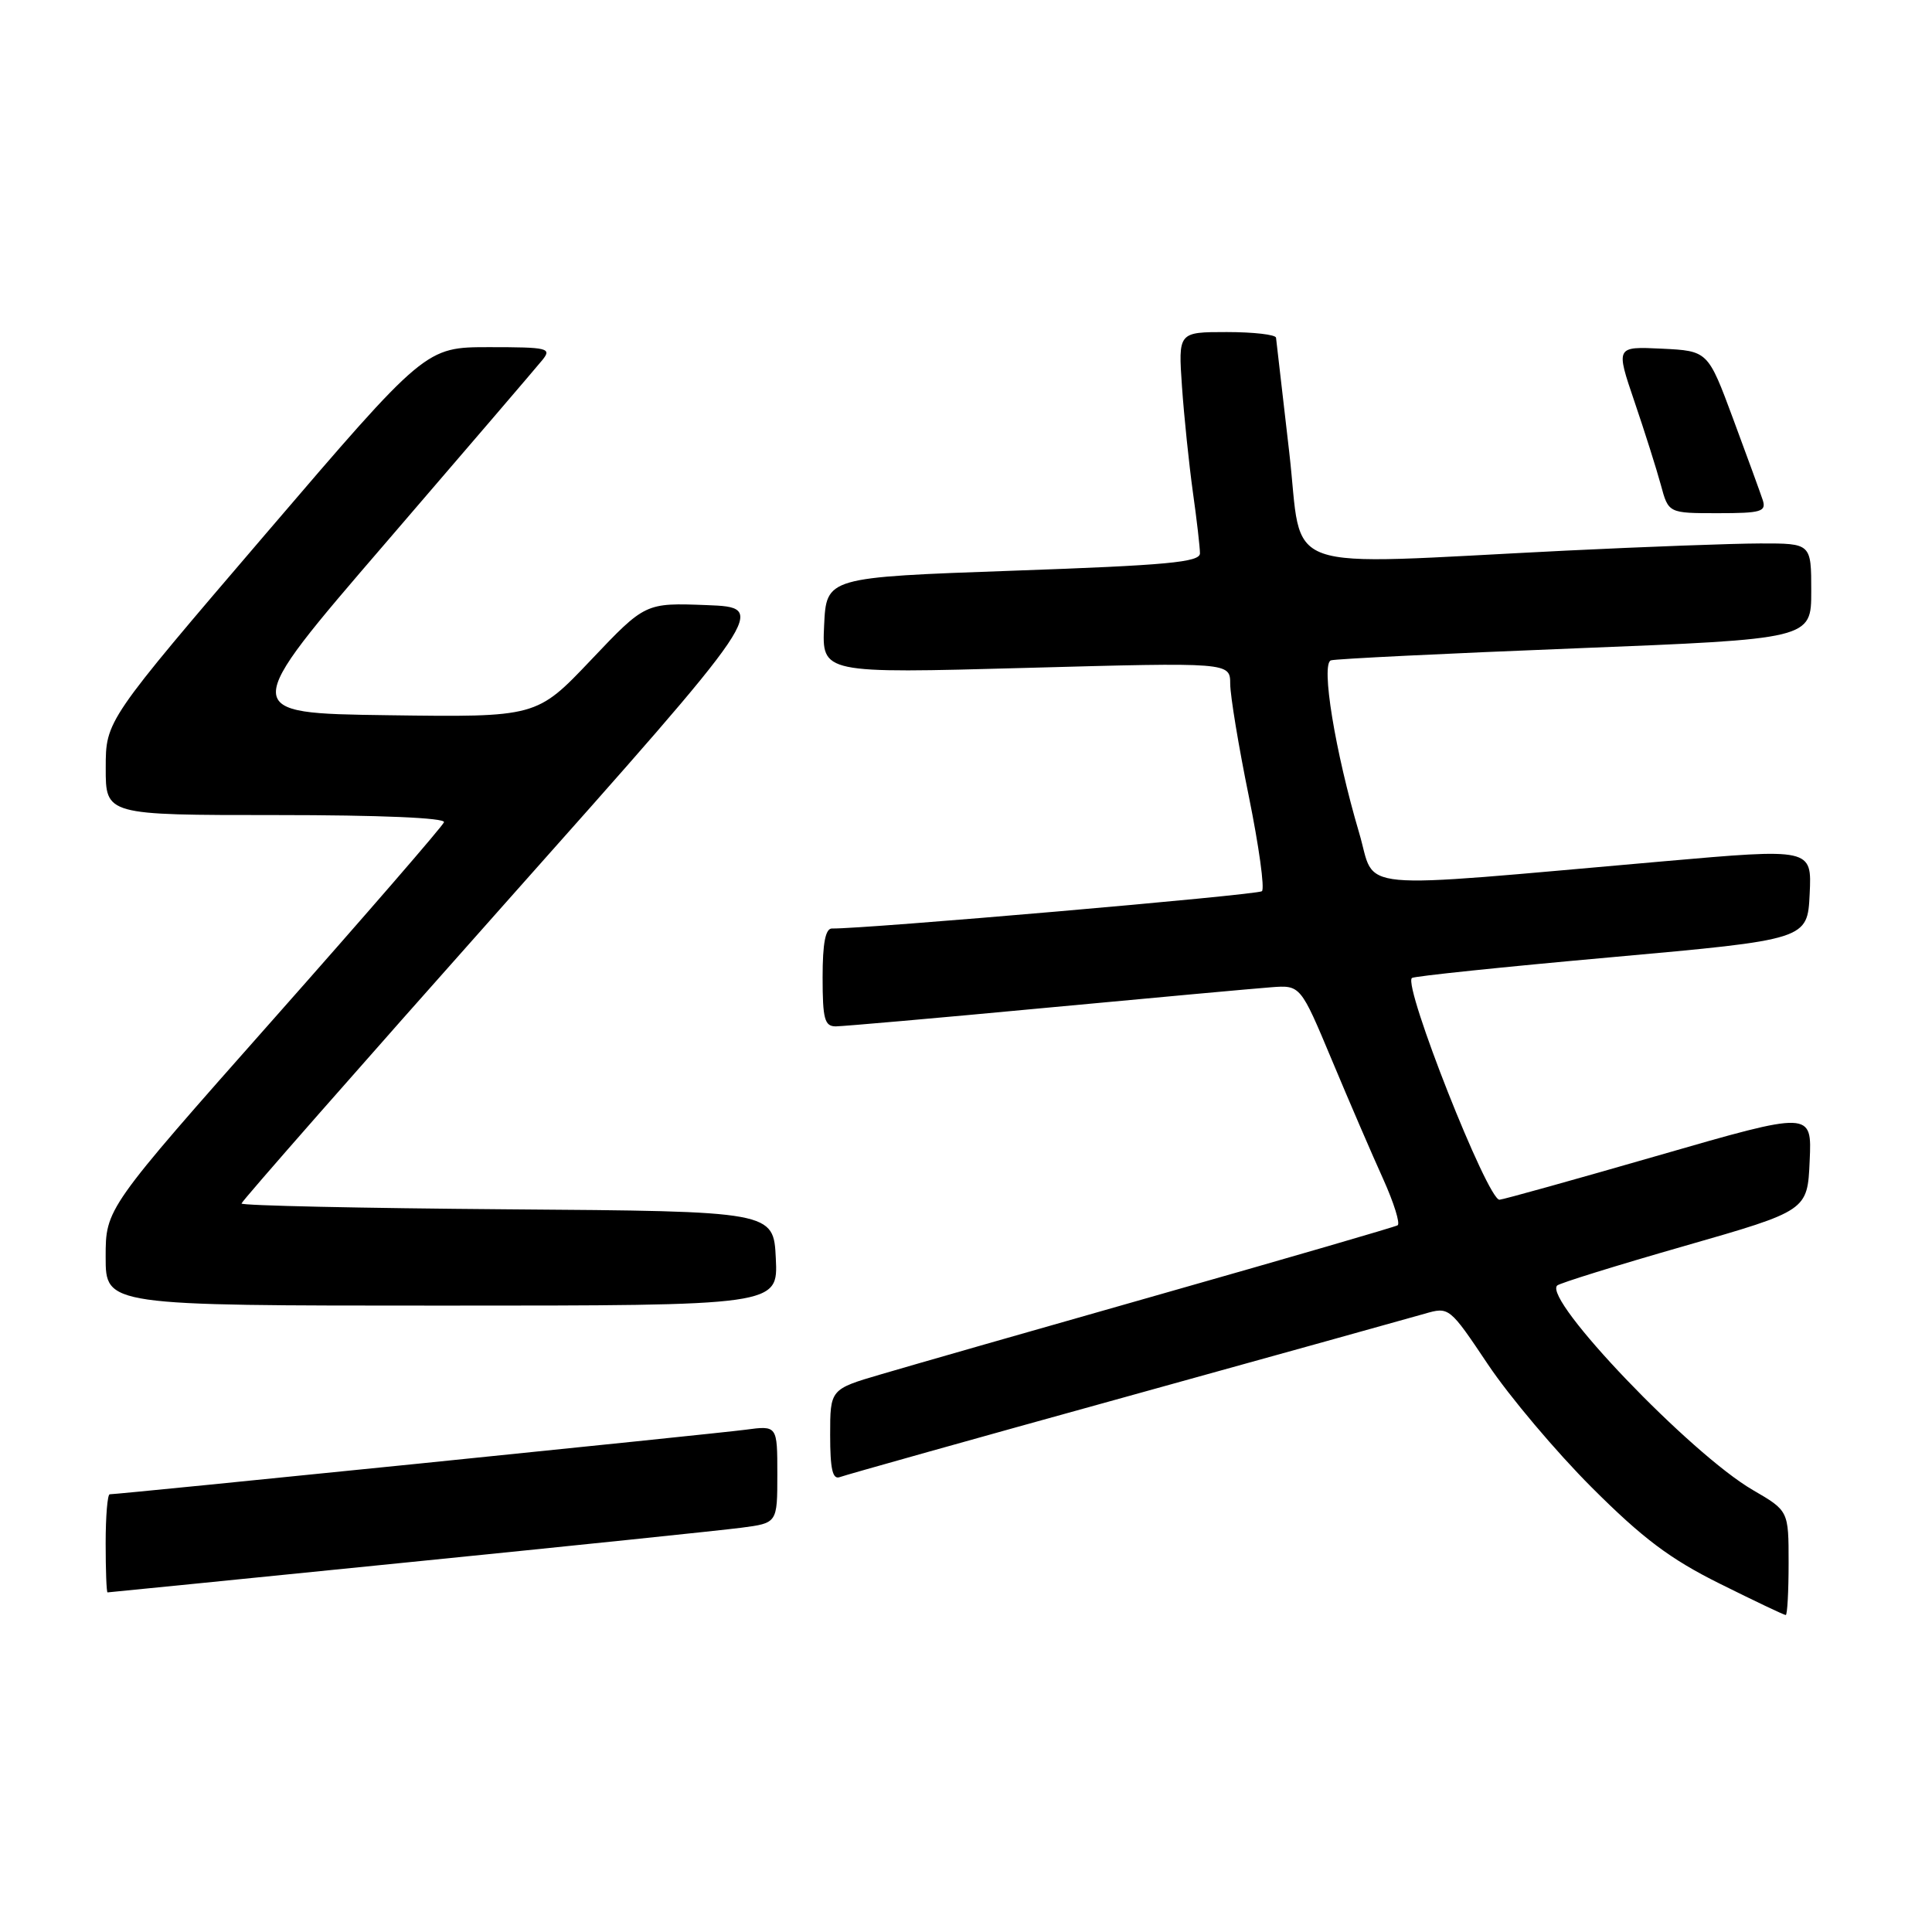<?xml version="1.0" encoding="UTF-8" standalone="no"?>
<!DOCTYPE svg PUBLIC "-//W3C//DTD SVG 1.1//EN" "http://www.w3.org/Graphics/SVG/1.1/DTD/svg11.dtd" >
<svg xmlns="http://www.w3.org/2000/svg" xmlns:xlink="http://www.w3.org/1999/xlink" version="1.1" viewBox="0 0 256 256">
 <g >
 <path fill="currentColor"
d=" M 237.00 207.10 C 237.00 200.19 237.00 200.19 232.25 197.43 C 224.00 192.63 204.46 172.21 206.33 170.34 C 206.64 170.03 214.23 167.67 223.20 165.10 C 239.50 160.42 239.50 160.42 239.79 153.82 C 240.09 147.23 240.09 147.23 219.79 153.09 C 208.63 156.31 199.13 158.96 198.69 158.97 C 197.11 159.02 185.93 130.73 187.08 129.59 C 187.31 129.36 199.20 128.12 213.50 126.84 C 239.50 124.50 239.50 124.50 239.79 118.45 C 240.08 112.40 240.08 112.40 220.29 114.14 C 178.25 117.82 182.42 118.21 180.10 110.38 C 176.90 99.56 175.00 87.92 176.36 87.50 C 176.99 87.30 191.56 86.59 208.75 85.91 C 240.00 84.67 240.00 84.67 240.00 78.34 C 240.00 72.00 240.00 72.00 233.25 72.01 C 229.54 72.02 217.95 72.45 207.50 72.96 C 168.59 74.88 172.73 76.36 170.83 59.92 C 169.91 51.99 169.12 45.16 169.08 44.75 C 169.04 44.34 166.10 44.00 162.56 44.00 C 156.12 44.00 156.12 44.00 156.62 51.25 C 156.90 55.24 157.55 61.51 158.06 65.19 C 158.58 68.87 159.00 72.53 159.00 73.32 C 159.00 74.50 154.66 74.90 134.25 75.62 C 109.50 76.50 109.50 76.50 109.20 82.87 C 108.90 89.24 108.90 89.24 135.95 88.50 C 163.00 87.76 163.00 87.76 163.01 90.63 C 163.02 92.21 164.12 98.90 165.47 105.49 C 166.81 112.09 167.60 117.76 167.21 118.09 C 166.62 118.59 114.33 123.12 110.25 123.03 C 109.38 123.01 109.00 124.95 109.00 129.50 C 109.00 135.03 109.26 136.00 110.75 136.00 C 111.71 135.99 124.20 134.90 138.50 133.55 C 152.80 132.21 166.26 130.98 168.41 130.82 C 172.32 130.52 172.32 130.52 176.50 140.51 C 178.80 146.01 181.85 153.08 183.28 156.23 C 184.70 159.38 185.56 162.14 185.19 162.36 C 184.81 162.58 170.78 166.66 154.00 171.43 C 137.22 176.20 120.46 181.00 116.75 182.10 C 110.00 184.08 110.00 184.08 110.00 190.15 C 110.00 194.68 110.32 196.09 111.29 195.72 C 111.99 195.45 128.98 190.68 149.04 185.13 C 169.09 179.57 186.97 174.60 188.76 174.08 C 192.02 173.14 192.05 173.16 197.18 180.82 C 200.01 185.04 206.19 192.37 210.91 197.09 C 217.66 203.84 221.29 206.57 227.87 209.84 C 232.47 212.13 236.40 214.00 236.62 214.00 C 236.83 214.00 237.00 210.89 237.00 207.10 Z  M 54.00 207.02 C 75.72 204.84 95.64 202.77 98.25 202.43 C 103.00 201.81 103.00 201.81 103.00 195.34 C 103.00 188.88 103.00 188.88 98.75 189.45 C 94.87 189.97 15.80 198.00 14.54 198.00 C 14.24 198.00 14.00 200.93 14.00 204.50 C 14.00 208.07 14.11 211.00 14.25 211.00 C 14.39 211.00 32.27 209.21 54.00 207.02 Z  M 102.80 166.75 C 102.50 160.50 102.50 160.50 67.25 160.24 C 47.86 160.09 32.00 159.75 32.00 159.47 C 32.00 159.19 47.71 141.31 66.90 119.73 C 101.80 80.50 101.80 80.50 93.65 80.18 C 85.50 79.87 85.50 79.87 78.30 87.46 C 71.10 95.04 71.10 95.04 51.39 94.77 C 31.67 94.50 31.67 94.50 51.09 71.95 C 61.76 59.55 71.12 48.63 71.87 47.70 C 73.14 46.13 72.62 46.00 64.82 46.00 C 56.39 46.00 56.39 46.00 35.20 70.75 C 14.01 95.50 14.01 95.50 14.01 101.75 C 14.00 108.00 14.00 108.00 36.58 108.00 C 50.36 108.00 59.04 108.37 58.83 108.95 C 58.65 109.47 48.49 121.20 36.25 135.02 C 14.00 160.15 14.00 160.15 14.00 166.57 C 14.00 173.00 14.00 173.00 58.55 173.00 C 103.10 173.00 103.10 173.00 102.80 166.75 Z  M 233.57 66.25 C 233.25 65.29 231.49 60.45 229.65 55.50 C 226.31 46.50 226.31 46.50 220.20 46.20 C 214.09 45.91 214.09 45.91 216.57 53.20 C 217.94 57.22 219.51 62.19 220.07 64.25 C 221.08 68.00 221.08 68.00 227.61 68.00 C 233.37 68.00 234.07 67.80 233.57 66.25 Z "/>
</g>
</svg>
